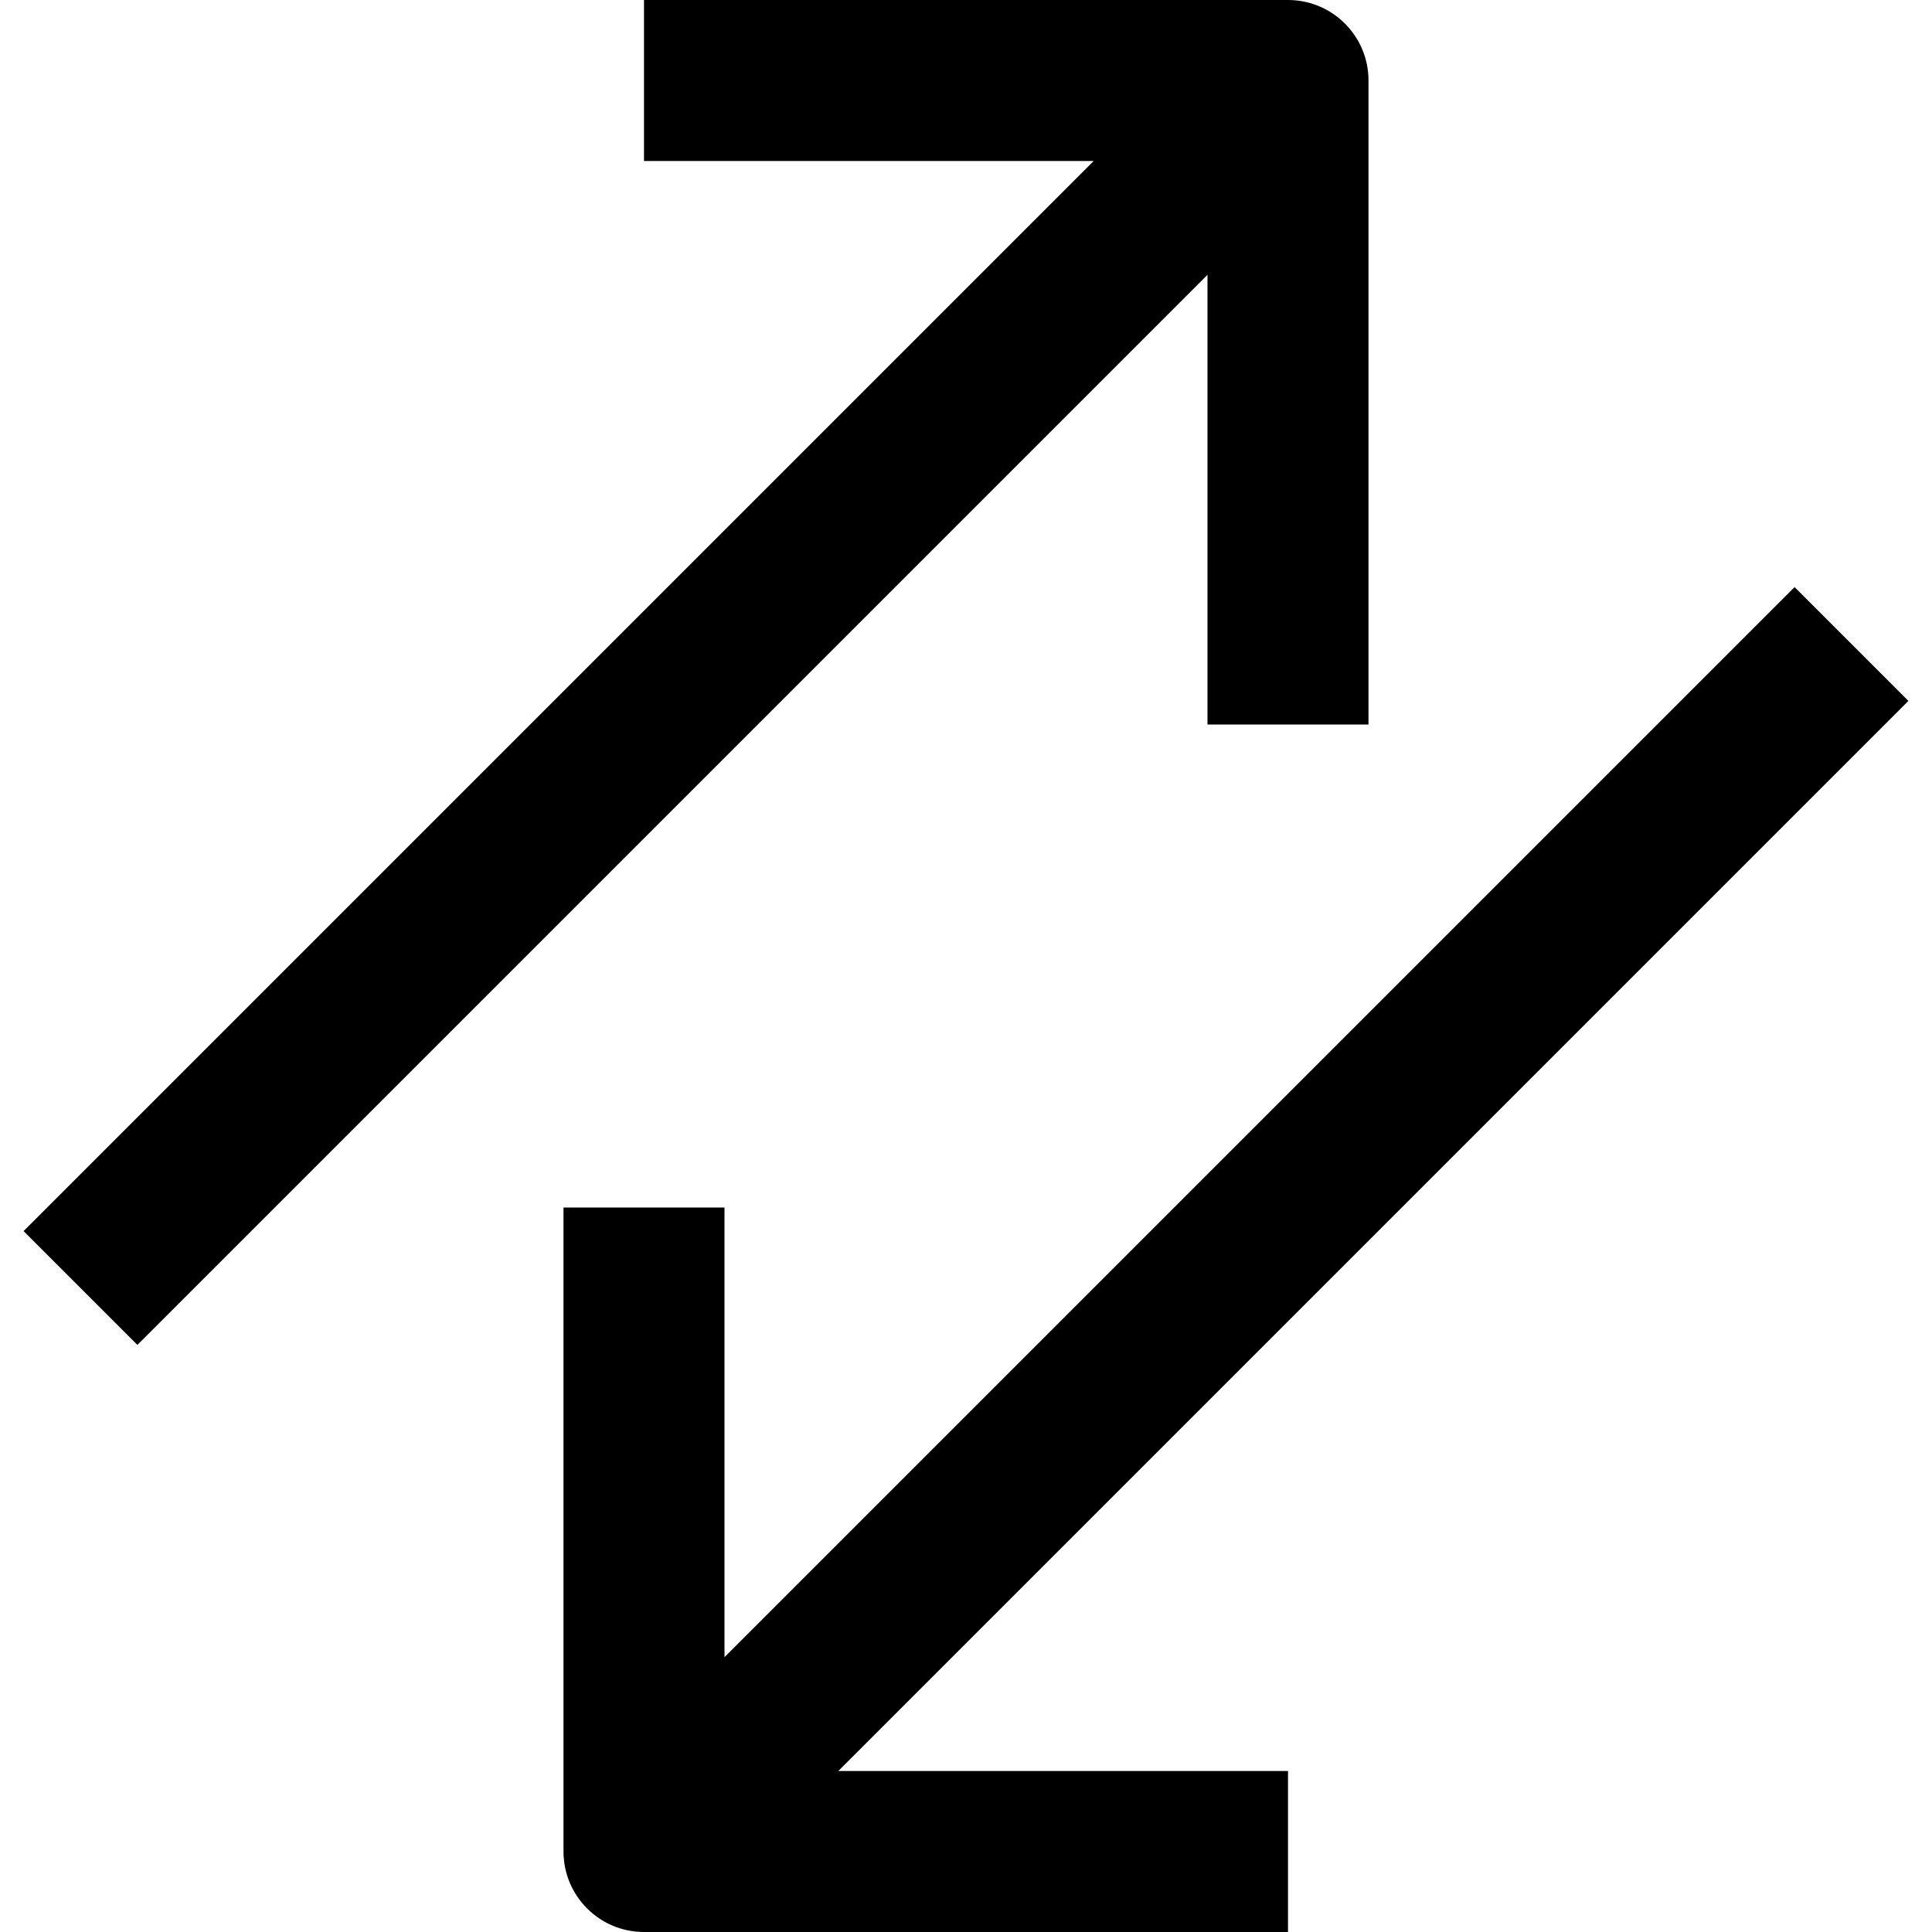 <?xml version="1.0" encoding="utf-8"?>
<!-- Generator: Adobe Illustrator 19.2.1, SVG Export Plug-In . SVG Version: 6.00 Build 0)  -->
<!DOCTYPE svg PUBLIC "-//W3C//DTD SVG 1.1//EN" "http://www.w3.org/Graphics/SVG/1.1/DTD/svg11.dtd">
<svg version="1.1" id="Layer_1" xmlns="http://www.w3.org/2000/svg" xmlns:xlink="http://www.w3.org/1999/xlink" x="0px" y="0px"
	 width="24px" height="24px" viewBox="0 0 24 24" enable-background="new 0 0 24 24" xml:space="preserve">
<path d="M1.707,16.707L15,3.414V9h2V1c0-0.553-0.448-1-1-1H8v2h5.586L0.293,15.293L1.707,16.707z"/>
<path d="M22.293,7.293L9,20.586V15H7v8c0,0.552,0.447,1,1,1h8v-2h-5.586L23.707,8.707L22.293,7.293z"/>
</svg>

